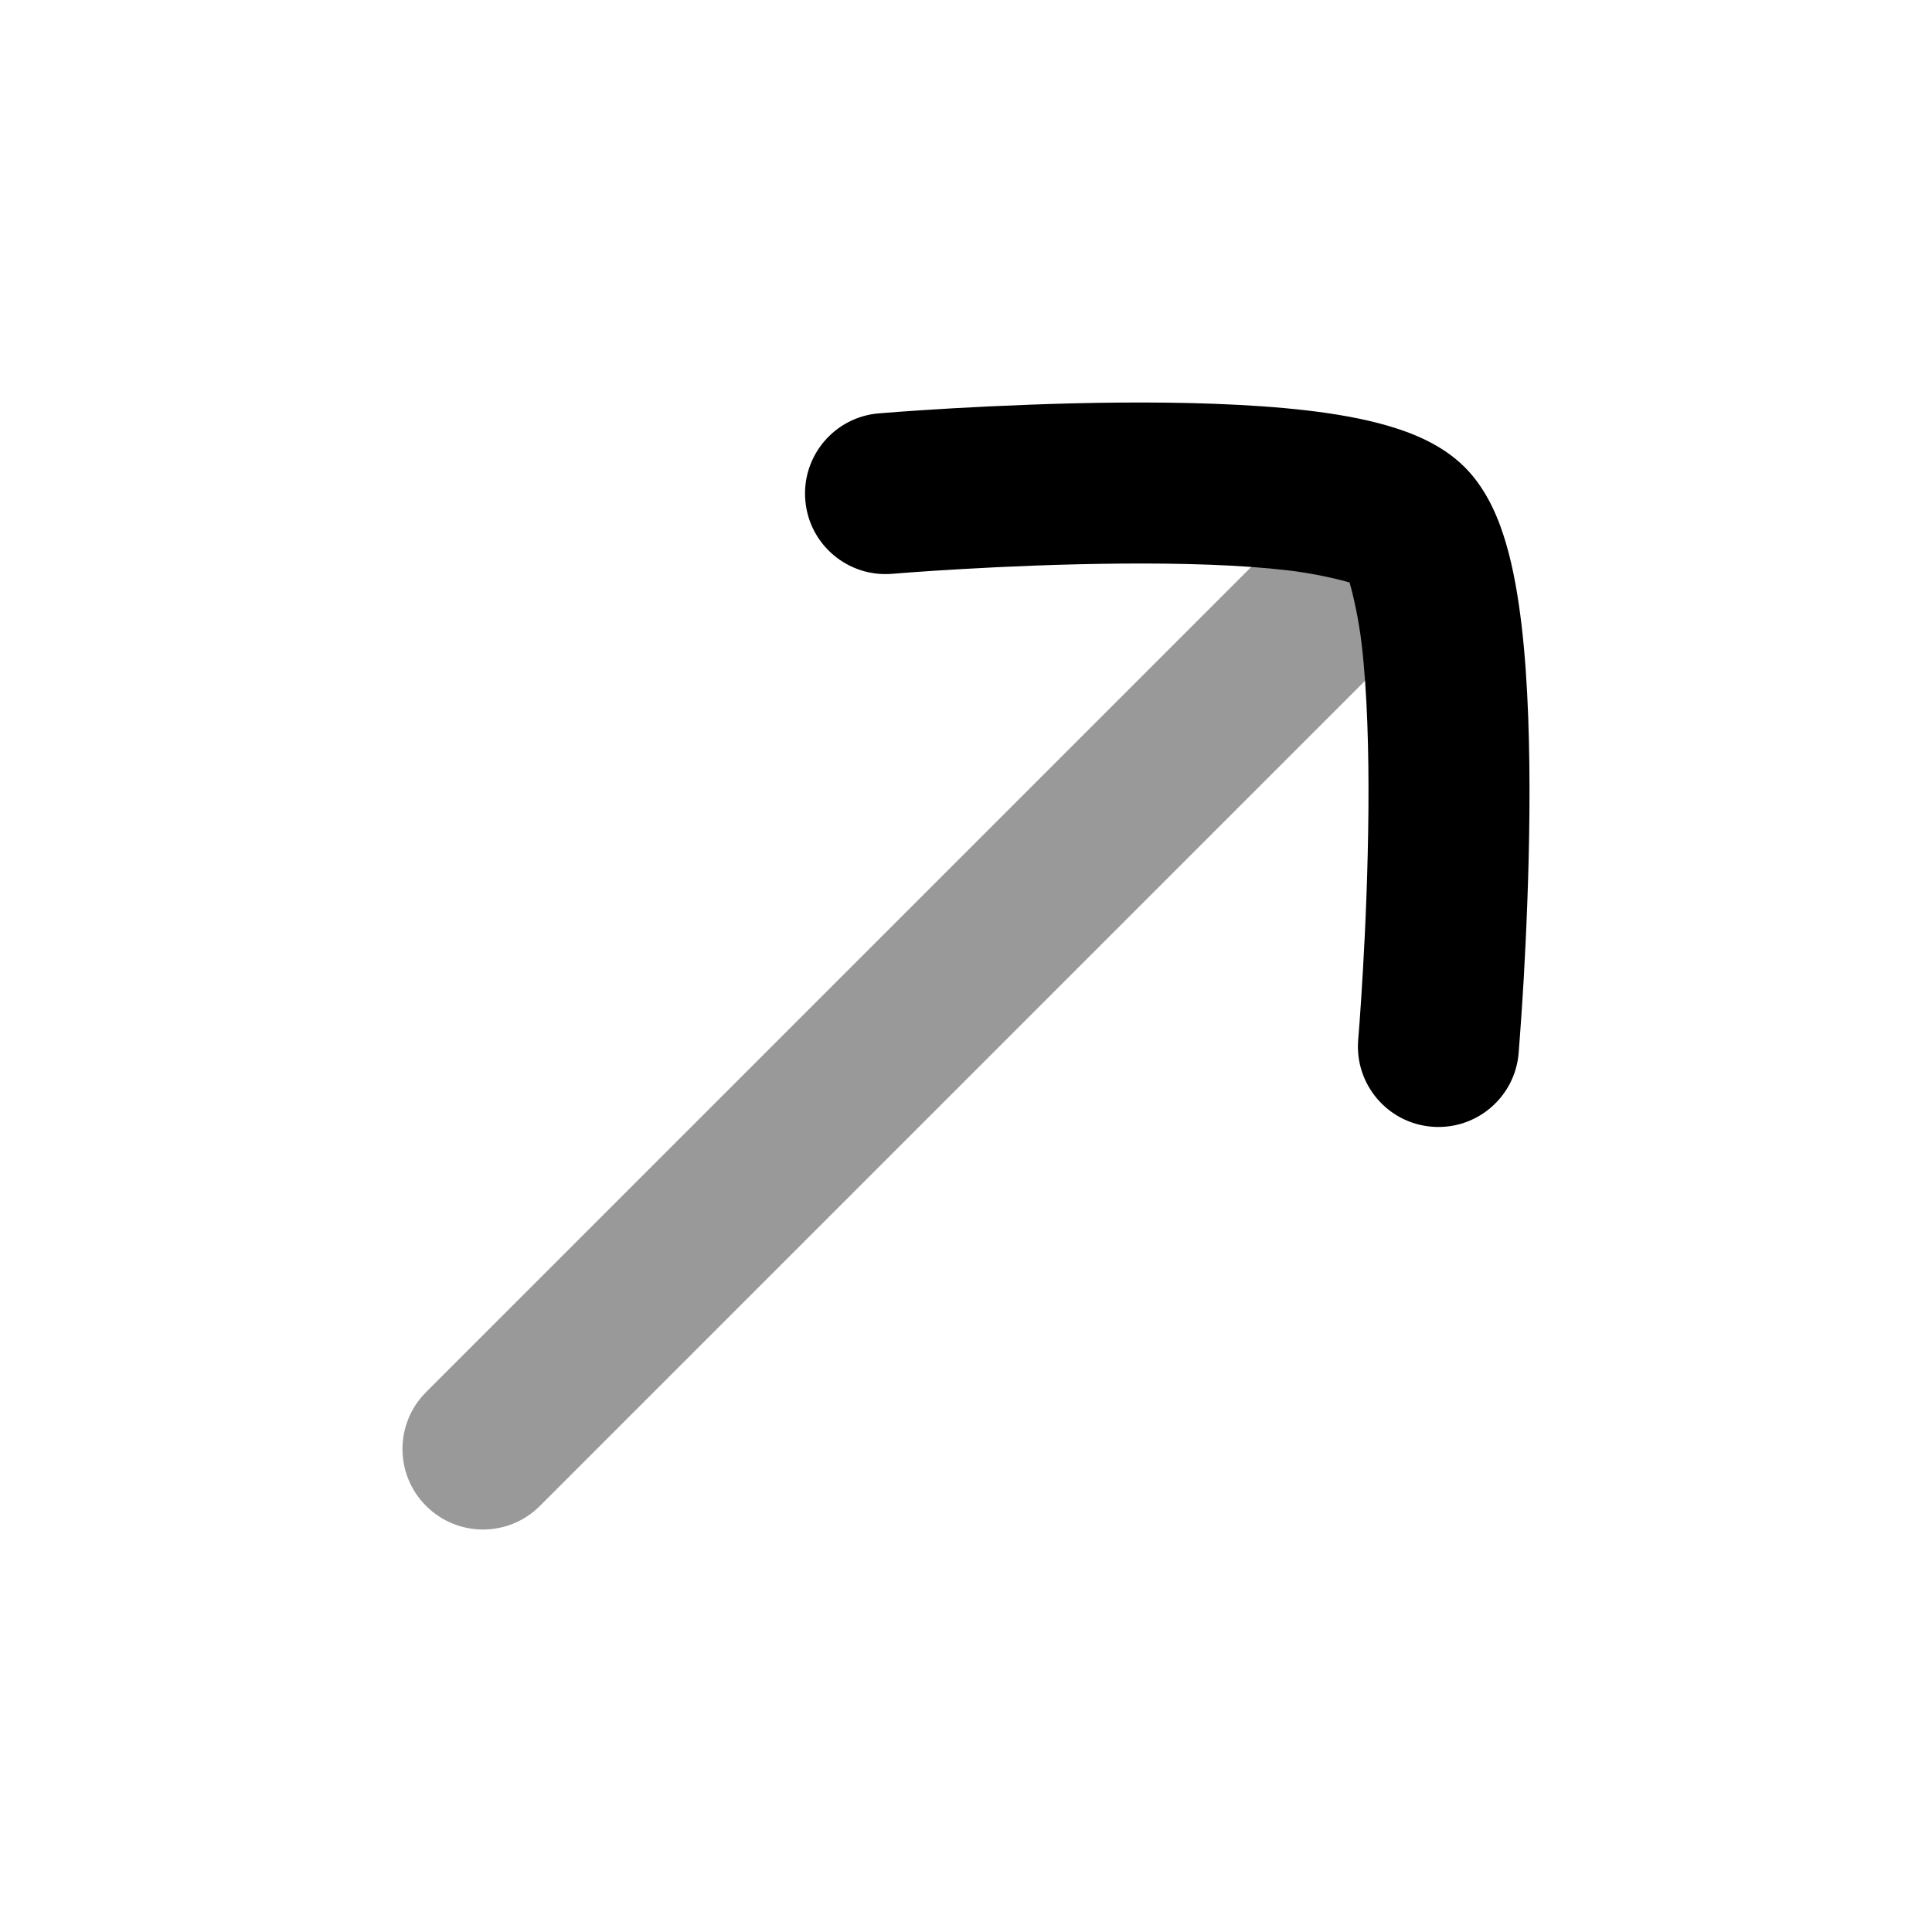 <svg width="24" height="24" viewBox="0 0 24 24" xmlns="http://www.w3.org/2000/svg">
<path opacity="0.4" fill-rule="evenodd" clip-rule="evenodd" d="M17.707 6.293C18.098 6.684 18.098 7.317 17.707 7.707L6.707 18.707C6.317 19.098 5.683 19.098 5.293 18.707C4.902 18.317 4.902 17.684 5.293 17.293L16.293 6.293C16.683 5.903 17.317 5.903 17.707 6.293Z" fill="currentColor"/>
<path d="M17.244 5.29C17.525 5.372 17.907 5.515 18.196 5.804C18.485 6.094 18.628 6.475 18.71 6.756C18.801 7.066 18.86 7.417 18.902 7.77C18.985 8.479 19.005 9.311 18.999 10.084C18.993 10.864 18.959 11.612 18.928 12.164C18.912 12.44 18.896 12.669 18.884 12.829C18.879 12.908 18.869 13.038 18.865 13.082L18.865 13.083C18.819 13.634 18.335 14.043 17.784 13.996C17.234 13.95 16.826 13.466 16.872 12.916C16.875 12.877 16.884 12.759 16.89 12.684C16.901 12.532 16.916 12.314 16.931 12.049C16.962 11.518 16.993 10.804 16.999 10.069C17.005 9.327 16.984 8.59 16.915 8.002C16.881 7.707 16.812 7.397 16.765 7.236C16.603 7.188 16.293 7.119 15.998 7.085C15.41 7.016 14.673 6.995 13.931 7.001C13.196 7.007 12.482 7.038 11.951 7.069C11.686 7.084 11.468 7.099 11.316 7.11C11.241 7.116 11.124 7.125 11.084 7.128C10.534 7.174 10.05 6.766 10.004 6.216C9.957 5.665 10.366 5.181 10.916 5.135L10.918 5.135C10.964 5.131 11.093 5.121 11.171 5.115C11.331 5.104 11.56 5.088 11.836 5.072C12.388 5.041 13.136 5.007 13.916 5.001C14.689 4.995 15.521 5.016 16.23 5.098C16.583 5.139 16.934 5.199 17.244 5.29Z" fill="currentColor"/>
</svg>
